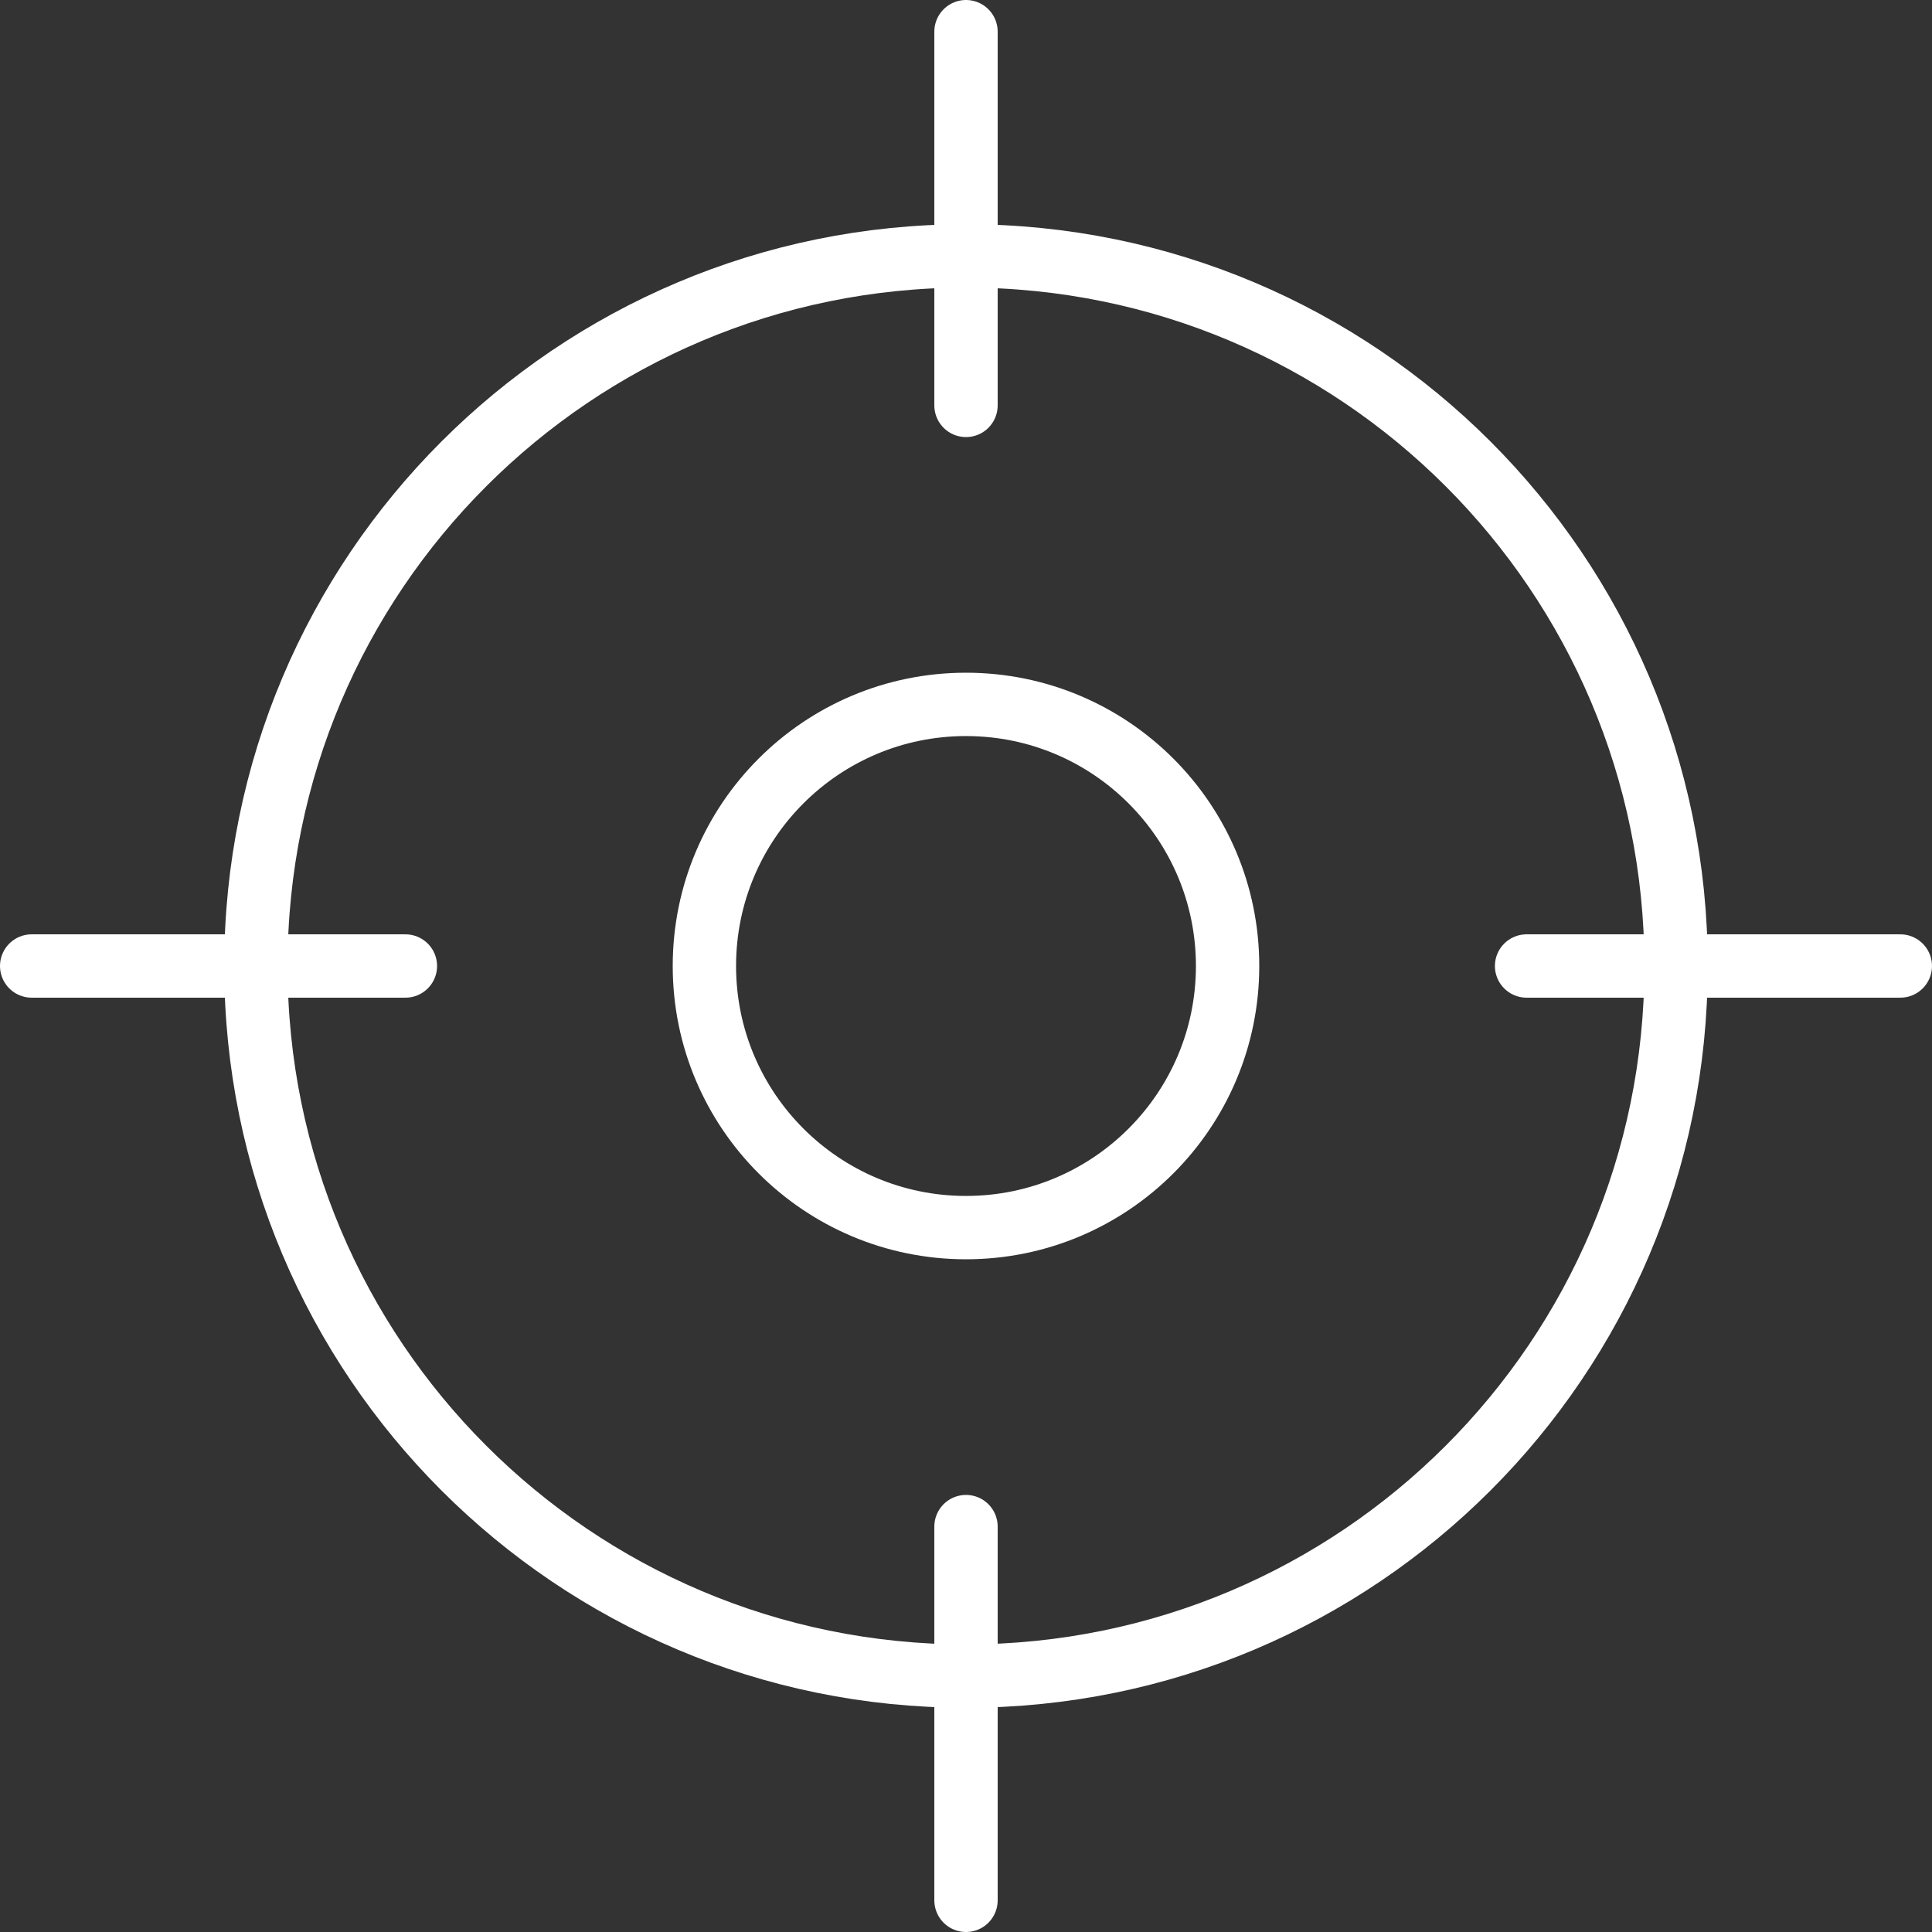 <svg width="122" height="122" viewBox="0 0 122 122" fill="none" >
<rect x="0" y="0" width="122" height="122" fill="#333333" stroke="none"/>
<path d="M60.999 105.84C85.764 105.84 105.839 85.765 105.839 61C105.839 36.236 85.764 16.16 60.999 16.16C36.235 16.16 16.159 36.236 16.159 61C16.159 85.765 36.235 105.84 60.999 105.84Z" stroke="white" stroke-width="4" stroke-miterlimit="10"/>
<path d="M60.999 77.52C70.123 77.52 77.519 70.124 77.519 61C77.519 51.876 70.123 44.48 60.999 44.48C51.876 44.48 44.48 51.876 44.48 61C44.48 70.124 51.876 77.52 60.999 77.52Z" stroke="white" stroke-width="4" stroke-miterlimit="10"/>
<path d="M2 61H25.6" stroke="white" stroke-width="4" stroke-linecap="round" stroke-linejoin="round"/>
<path d="M96.399 61H119.999" stroke="white" stroke-width="4" stroke-linecap="round" stroke-linejoin="round"/>
<path d="M61 120V96.4" stroke="white" stroke-width="4" stroke-linecap="round" stroke-linejoin="round"/>
<path d="M61 25.6V2" stroke="white" stroke-width="4" stroke-linecap="round" stroke-linejoin="round"/>
</svg>
